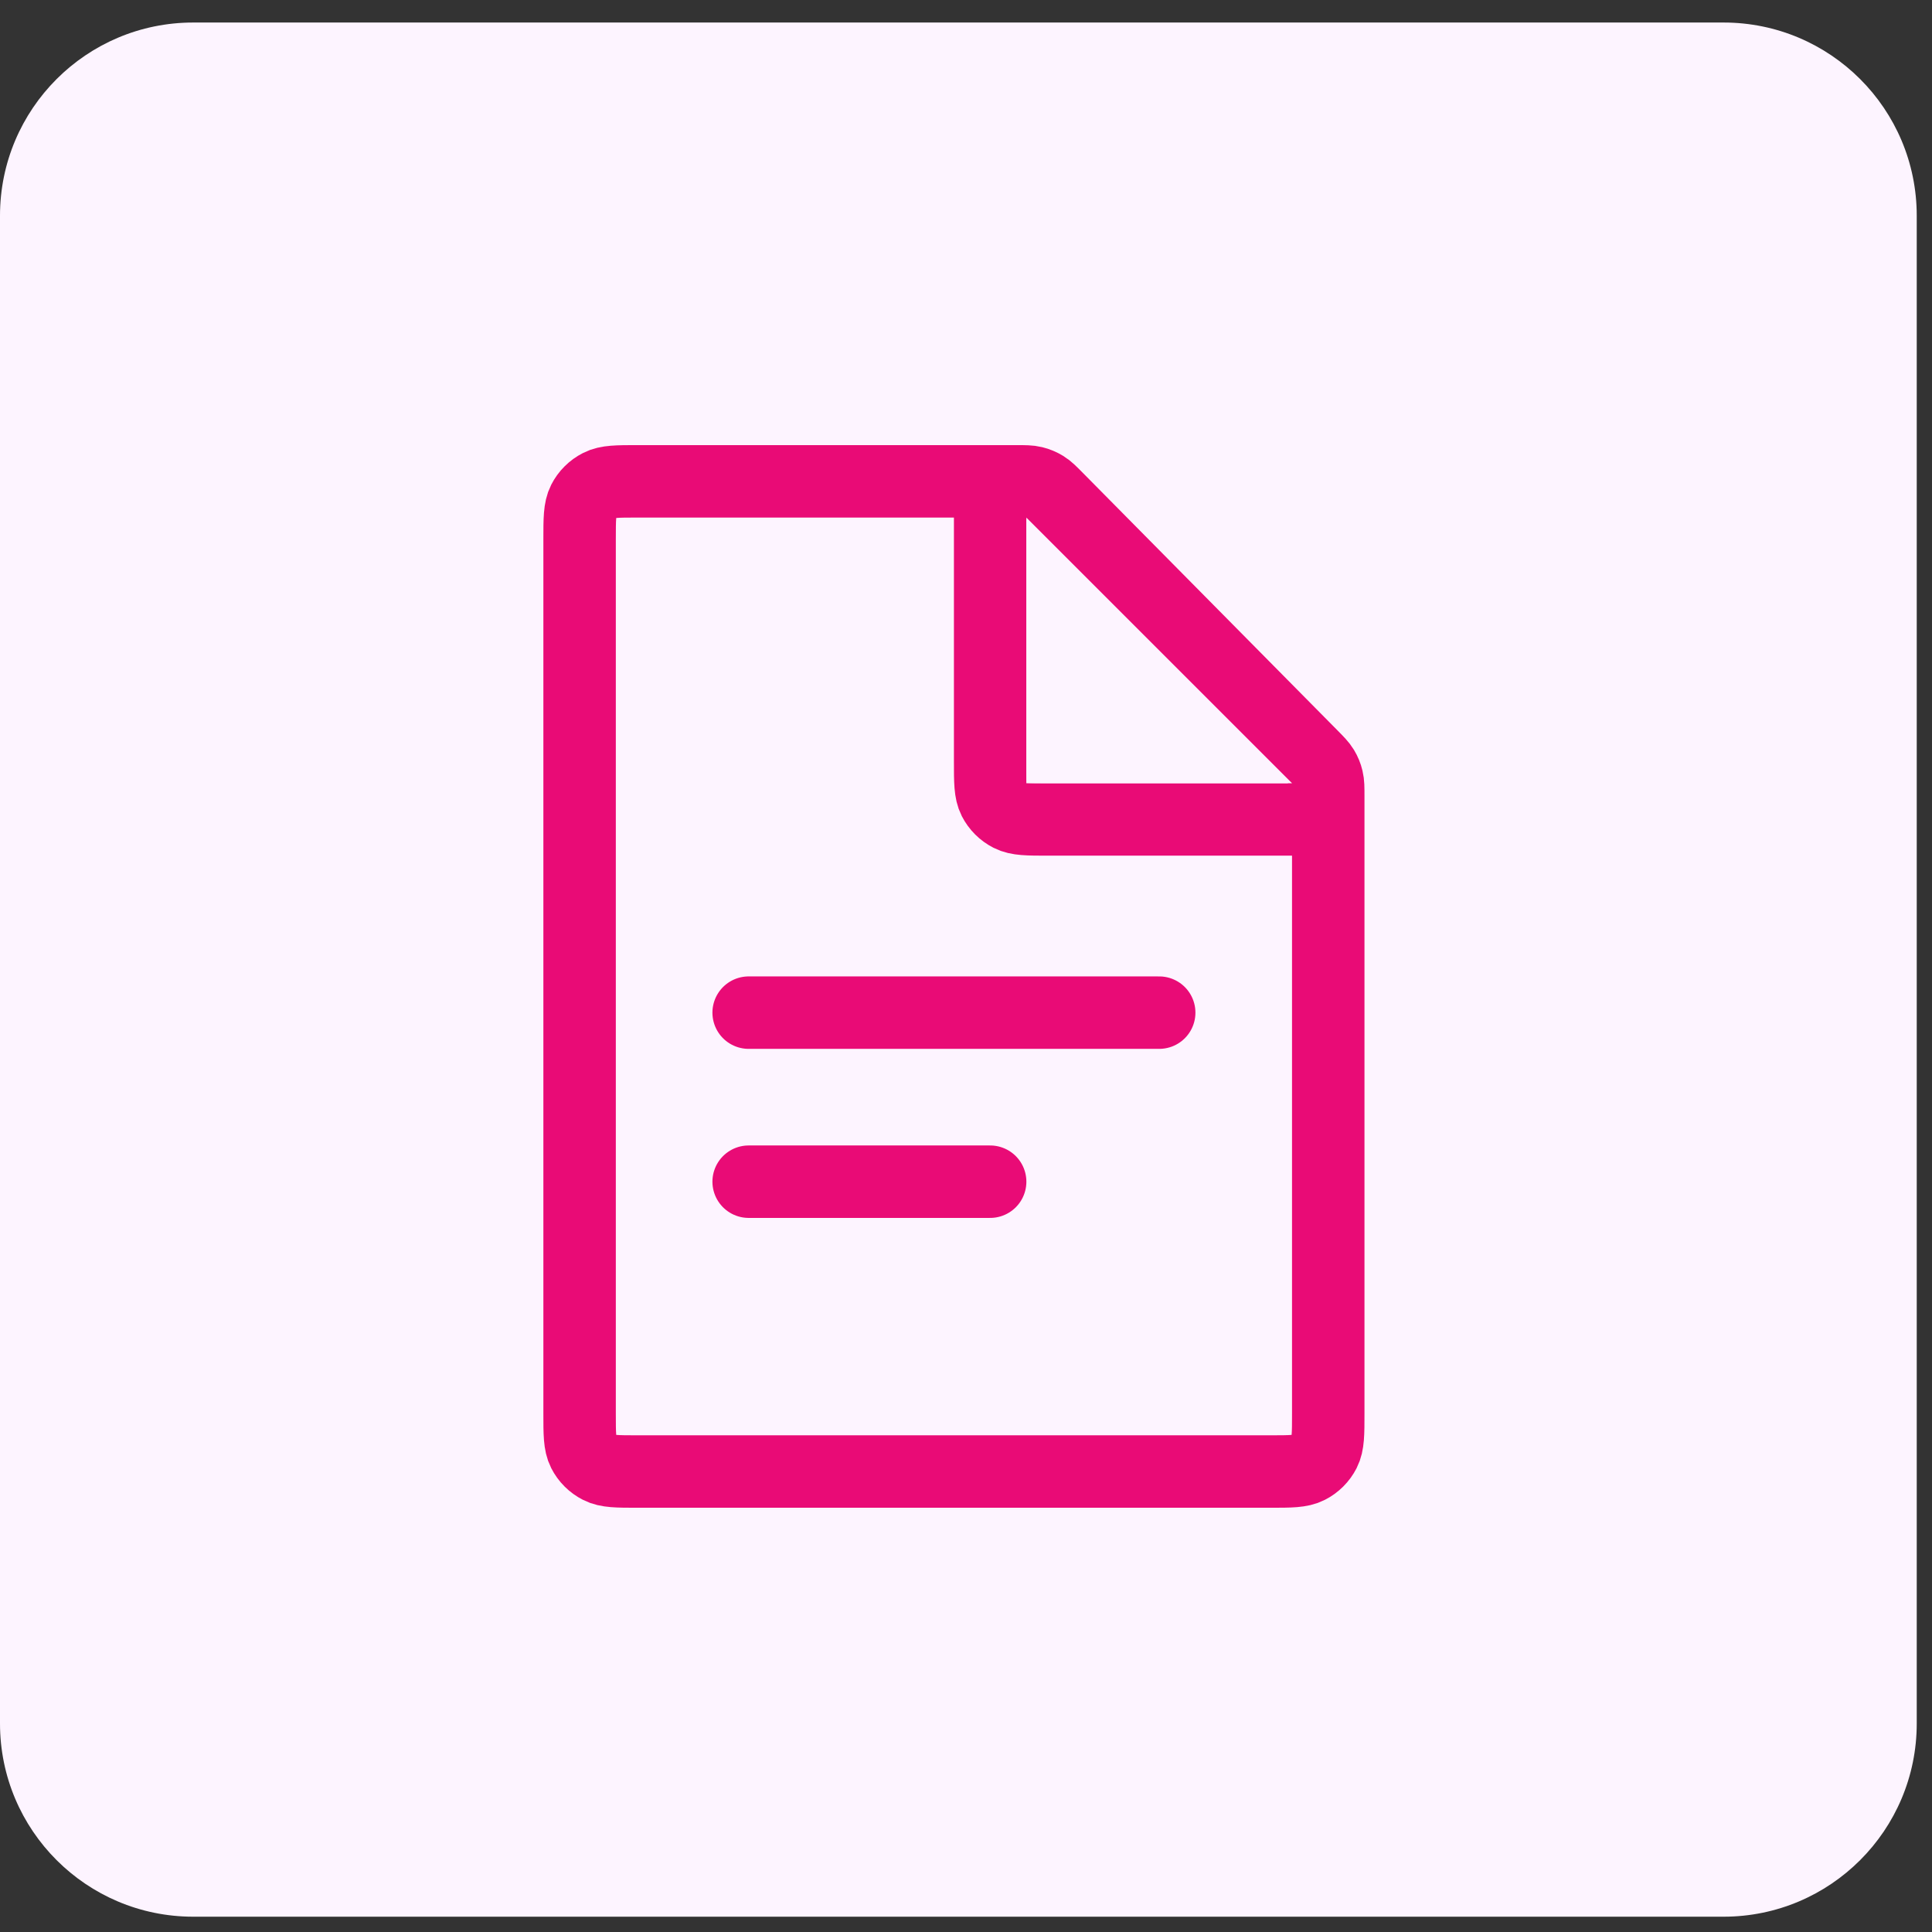 <svg width="50" height="50" viewBox="0 0 50 50" fill="none" xmlns="http://www.w3.org/2000/svg">
<rect x="0" y="0" width="50" height="50" fill="#333333" stroke="none"/>
<g clip-path="url(#clip0_20613_37018)">
<path d="M44.605 0.583H5C2.239 0.583 0 2.821 0 5.583V44.604C0 47.366 2.239 49.604 5 49.604H44.605C47.367 49.604 49.605 47.366 49.605 44.604V5.583C49.605 2.821 47.367 0.583 44.605 0.583Z" fill="#FDF4FF"/>
<path d="M15 13.957C15 13.432 15 13.17 15.102 12.969C15.192 12.793 15.335 12.65 15.512 12.56C15.712 12.457 15.975 12.457 16.5 12.457H26.297C26.528 12.457 26.643 12.457 26.752 12.484C26.848 12.507 26.94 12.546 27.025 12.598C27.12 12.656 27.201 12.739 27.363 12.903L33.942 19.556C34.102 19.718 34.182 19.799 34.239 19.893C34.289 19.976 34.327 20.067 34.349 20.162C34.375 20.269 34.375 20.383 34.375 20.611V36.583C34.375 37.108 34.375 37.37 34.273 37.571C34.183 37.747 34.039 37.891 33.863 37.98C33.663 38.083 33.4 38.083 32.875 38.083H16.5C15.975 38.083 15.712 38.083 15.512 37.98C15.335 37.891 15.192 37.747 15.102 37.571C15 37.37 15 37.108 15 36.583V13.957Z" fill="#FDF4FF" stroke="#E90B76" stroke-width="1.875"/>
<path d="M19.375 26.207H30H19.375Z" fill="#FDF4FF"/>
<path d="M19.375 26.207H30" stroke="#E90B76" stroke-width="1.875" stroke-linecap="round"/>
<path d="M19.375 30.582H25.625H19.375Z" fill="#FDF4FF"/>
<path d="M19.375 30.582H25.625" stroke="#E90B76" stroke-width="1.875" stroke-linecap="round"/>
<path d="M25.625 12.457V19.707C25.625 20.233 25.625 20.495 25.727 20.696C25.817 20.872 25.96 21.015 26.137 21.105C26.337 21.207 26.6 21.207 27.125 21.207H34.375" stroke="#E90B76" stroke-width="1.875"/>
<path d="M26.562 20.27V13.707V13.395L33.438 20.27H26.562Z" fill="#FDF4FF"/>
</g>
<defs>
<clipPath id="clip0_20613_37018">
<rect width="50" height="49.375" fill="white" transform="translate(0 0.583)"/>
</clipPath>
</defs>
</svg>
